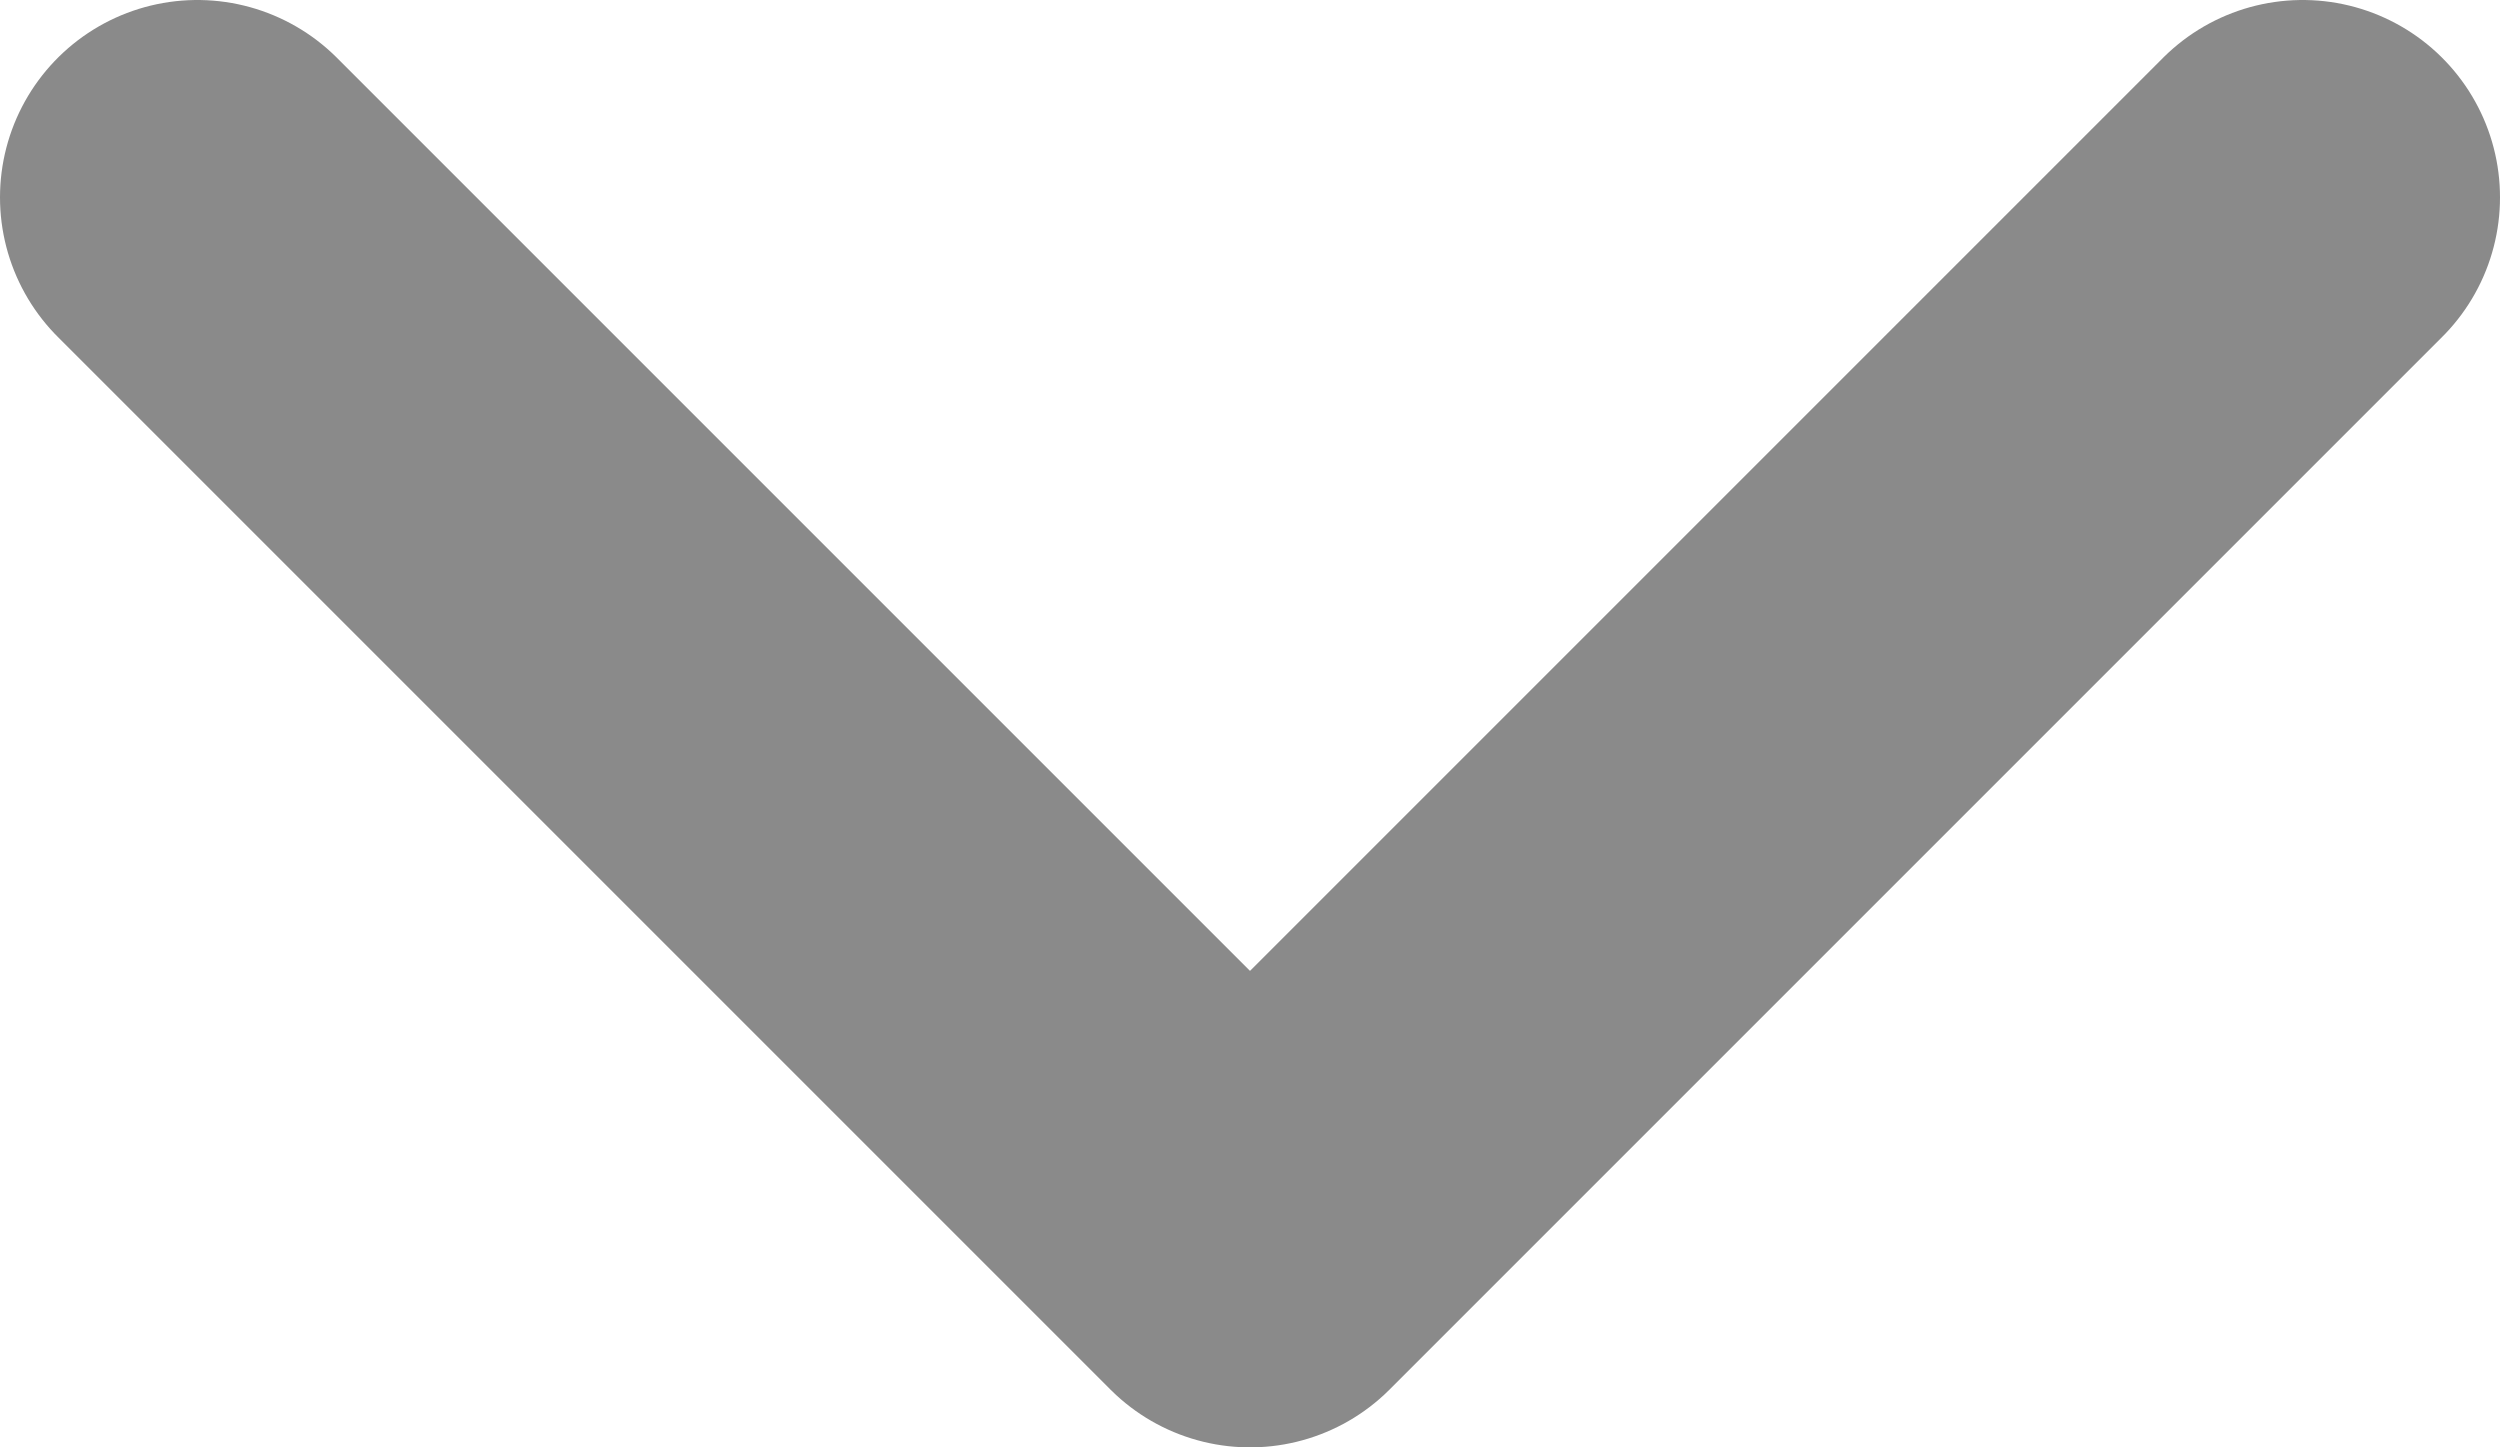 <?xml version="1.0" encoding="utf-8"?>
<!-- Generator: Adobe Illustrator 27.1.0, SVG Export Plug-In . SVG Version: 6.00 Build 0)  -->
<svg version="1.1" id="Layer_1" xmlns="http://www.w3.org/2000/svg" xmlns:xlink="http://www.w3.org/1999/xlink" x="0px" y="0px"
	 viewBox="0 0 9.5 5.5" style="enable-background:new 0 0 9.5 5.5;" xml:space="preserve">
<style type="text/css">
	.st0{fill:none;stroke:#8A8A8A;stroke-width:1.5;stroke-linecap:round;stroke-linejoin:round;}
</style>
<path class="st0" d="M8.75,0.75l-4,4l-4-4"/>
</svg>

